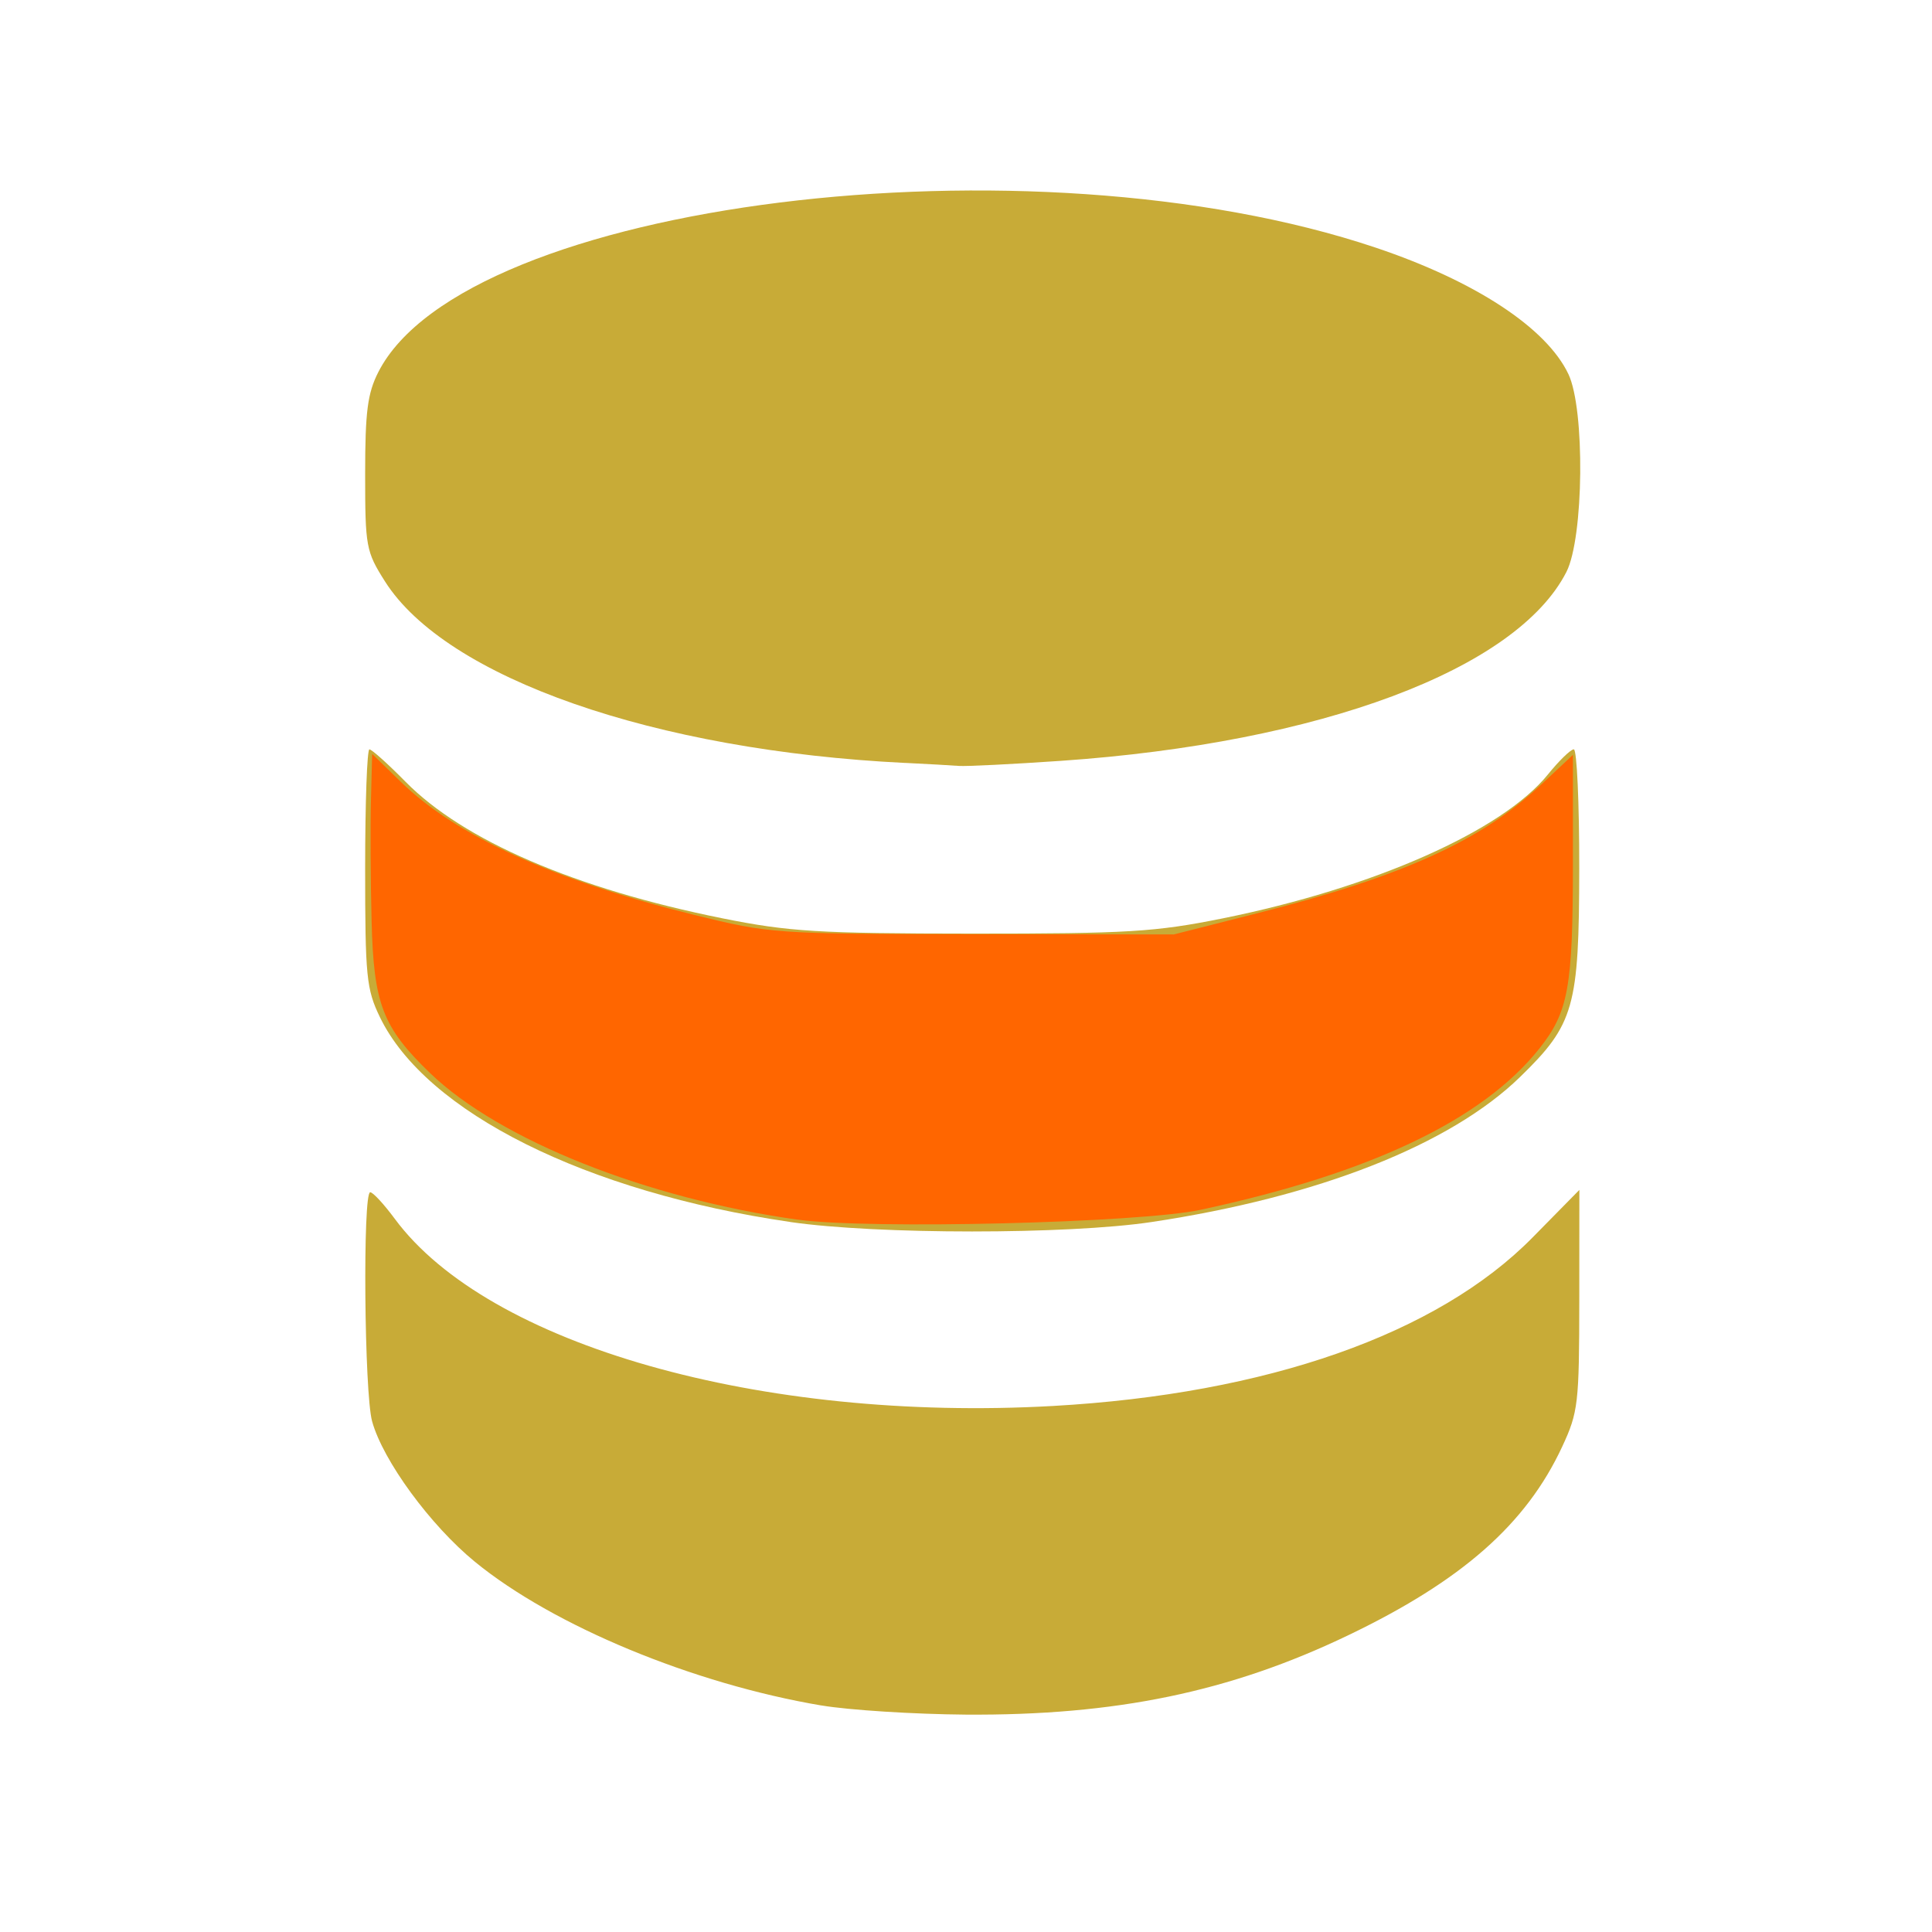 <?xml version="1.0" encoding="UTF-8" standalone="no"?>
<!-- Created with Inkscape (http://www.inkscape.org/) -->

<svg
   xmlns:dc="http://purl.org/dc/elements/1.1/"
   xmlns:cc="http://creativecommons.org/ns#"
   xmlns:rdf="http://www.w3.org/1999/02/22-rdf-syntax-ns#"
   xmlns:svg="http://www.w3.org/2000/svg"
   xmlns="http://www.w3.org/2000/svg"
   xmlns:xlink="http://www.w3.org/1999/xlink"
   xmlns:sodipodi="http://sodipodi.sourceforge.net/DTD/sodipodi-0.dtd"
   xmlns:inkscape="http://www.inkscape.org/namespaces/inkscape"
   width="48"
   height="48"
   id="svg2"
   version="1.1"
   inkscape:version="0.48.4 r9939"
   sodipodi:docname="dbeaver.svg">
  <defs
     id="defs4">
    <linearGradient
       gradientTransform="scale(1.006,0.994)"
       gradientUnits="userSpaceOnUse"
       id="ButtonShadow"
       y2="7.017"
       x2="45.448"
       y1="92.54"
       x1="45.448">
      <stop
         offset="0"
         style="stop-color:#000000;stop-opacity:1"
         id="stop3750" />
      <stop
         offset="1"
         style="stop-color:#000000;stop-opacity:0.588"
         id="stop3752" />
    </linearGradient>
    <linearGradient
       id="linearGradient3737">
      <stop
         offset="0"
         style="stop-color:#ffffff;stop-opacity:1"
         id="stop3739" />
      <stop
         offset="1"
         style="stop-color:#ffffff;stop-opacity:0"
         id="stop3741" />
    </linearGradient>
    <filter
       style="color-interpolation-filters:sRGB"
       id="filter3174">
      <feGaussianBlur
         stdDeviation="1.71"
         id="feGaussianBlur3176" />
    </filter>
    <filter
       style="color-interpolation-filters:sRGB"
       id="filter3794"
       height="1.384"
       width="1.384"
       y="-0.192"
       x="-0.192">
      <feGaussianBlur
         stdDeviation="5.28"
         id="feGaussianBlur3796" />
    </filter>
    <linearGradient
       gradientUnits="userSpaceOnUse"
       xlink:href="#linearGradient3737"
       id="linearGradient3613"
       y2="138.661"
       x2="48"
       y1="20.221"
       x1="48" />
    <clipPath
       id="clipPath3613">
      <rect
         style="fill:#ffffff;fill-opacity:1;fill-rule:nonzero;stroke:none"
         id="rect3615"
         y="6"
         x="6"
         ry="6"
         rx="6"
         height="84"
         width="84" />
    </clipPath>
    <linearGradient
       gradientUnits="userSpaceOnUse"
       y2="1007.403"
       x2="27.569"
       y1="1049.115"
       x1="27.569"
       id="linearGradient7156"
       xlink:href="#linearGradient5347"
       inkscape:collect="always" />
    <style
       id="style2464"
       type="text/css" />
    <style
       type="text/css"
       id="style2464-7" />
    <linearGradient
       inkscape:collect="always"
       id="linearGradient5347">
      <stop
         style="stop-color:#8e3fd0;stop-opacity:1"
         offset="0"
         id="stop5349" />
      <stop
         style="stop-color:#cf7ae6;stop-opacity:1"
         offset="1"
         id="stop5351" />
    </linearGradient>
  </defs>
  <sodipodi:namedview
     id="base"
     pagecolor="#ffffff"
     bordercolor="#666666"
     borderopacity="1.0"
     inkscape:pageopacity="0.0"
     inkscape:pageshadow="2"
     inkscape:zoom="6"
     inkscape:cx="5.9124163"
     inkscape:cy="37.816522"
     inkscape:document-units="px"
     inkscape:current-layer="layer1"
     showgrid="false"
     inkscape:window-width="1920"
     inkscape:window-height="1021"
     inkscape:window-x="1062"
     inkscape:window-y="1066"
     inkscape:window-maximized="1" />
  <g
     inkscape:label="Capa 1"
     inkscape:groupmode="layer"
     id="layer1"
     transform="translate(0,-1004.362)">
    <g
       id="layer2"
       style="display:none"
       transform="translate(-69.966,962.464)">
      <rect
         width="86"
         height="85"
         rx="6"
         ry="6"
         x="5"
         y="7"
         id="rect3745"
         style="opacity:0.9;fill:url(#ButtonShadow);fill-opacity:1;fill-rule:nonzero;stroke:none;filter:url(#filter3174)" />
    </g>
    <g
       id="layer5"
       style="display:none"
       transform="translate(-69.966,962.464)">
      <rect
         width="66"
         height="66"
         rx="12"
         ry="12"
         x="15"
         y="15"
         clip-path="url(#clipPath3613)"
         id="rect3171"
         style="opacity:0.1;fill:url(#linearGradient3613);fill-opacity:1;fill-rule:nonzero;stroke:#ffffff;stroke-width:0.5;stroke-linecap:round;stroke-linejoin:miter;stroke-miterlimit:4;stroke-opacity:1;stroke-dasharray:none;stroke-dashoffset:0;filter:url(#filter3794)" />
    </g>
    <g
       transform="matrix(0.361,0,0,-0.361,-94.768,1006.746)"
       id="g312"
       style="fill:#000000;fill-opacity:0.498" />
    <g
       transform="matrix(0.361,0,0,-0.361,-83.412,995.39)"
       id="g316"
       style="fill:#000000;fill-opacity:0.498" />
    <g
       id="layer2-5"
       inkscape:label="Dark background"
       style="display:none"
       transform="translate(54.517,1005.078)">
      <rect
         y="0"
         x="0"
         height="22"
         width="22"
         id="rect4898"
         style="fill:#333333;fill-opacity:1;fill-rule:nonzero;stroke:none;display:inline" />
    </g>
    <g
       id="layer3"
       inkscape:label="Pale darkground"
       style="display:none"
       transform="translate(54.517,1005.078)">
      <rect
         style="fill:#efebe7;fill-opacity:1;fill-rule:nonzero;stroke:none"
         id="rect4126"
         width="22"
         height="22"
         x="0"
         y="0" />
    </g>
    <g
       transform="matrix(0.361,0,0,-0.361,-169.461,981.701)"
       id="g312-7"
       style="fill:#000000;fill-opacity:0.498" />
    <g
       transform="matrix(0.361,0,0,-0.361,-158.105,970.345)"
       id="g316-6"
       style="fill:#000000;fill-opacity:0.498" />
    <path
       style="fill:#c8ab37"
       d="m 22.489,1023.317 c -6.229,-0.305 -11.403,-2.111 -12.925,-4.511 -0.47,-0.742 -0.492,-0.859 -0.492,-2.666 0,-1.552 0.059,-2.006 0.328,-2.535 2.156,-4.225 16.184,-5.975 24.777,-3.091 2.472,0.83 4.244,1.992 4.79,3.143 0.415,0.875 0.383,4.067 -0.05,4.915 -1.238,2.426 -6.114,4.248 -12.56,4.693 -1.211,0.083 -2.352,0.14 -2.535,0.126 -0.183,-0.014 -0.783,-0.048 -1.333,-0.075 z"
       id="path3503"
       inkscape:connector-curvature="0" />
    <path
       style="fill:#c8ab37"
       d="m 19.636,1034.722 c -5.076,-0.741 -9.053,-2.725 -10.197,-5.089 -0.336,-0.694 -0.367,-1.009 -0.367,-3.706 0,-1.621 0.048,-2.947 0.106,-2.947 0.058,0 0.462,0.362 0.898,0.805 1.436,1.458 4.221,2.659 7.876,3.393 1.652,0.332 2.378,0.376 6.204,0.379 3.861,0 4.539,-0.039 6.221,-0.378 3.745,-0.756 6.947,-2.173 8.08,-3.575 0.278,-0.344 0.567,-0.625 0.644,-0.625 0.076,0 0.137,1.331 0.135,2.958 -0.004,3.447 -0.125,3.873 -1.469,5.181 -1.734,1.689 -5.024,2.984 -9.158,3.605 -2.085,0.313 -6.82,0.312 -8.972,0 l 0,0 z"
       id="path3505"
       inkscape:connector-curvature="0" />
    <path
       style="fill:#c8ab37"
       d="m 20.406,1046.734 c -3.192,-0.54 -6.664,-1.98 -8.606,-3.569 -1.108,-0.907 -2.284,-2.512 -2.555,-3.49 -0.195,-0.702 -0.236,-5.698 -0.047,-5.692 0.069,0 0.344,0.3 0.611,0.661 2.316,3.131 9.087,5.057 16.349,4.649 5.32,-0.299 9.556,-1.786 11.917,-4.185 l 1.164,-1.183 -0.002,2.735 c -0.002,2.578 -0.026,2.787 -0.425,3.645 -0.896,1.925 -2.491,3.33 -5.323,4.688 -2.929,1.405 -5.774,1.994 -9.5,1.968 -1.283,-0.01 -2.896,-0.112 -3.583,-0.228 z"
       id="path3507"
       inkscape:connector-curvature="0" />
    <path
       style="fill:#ff6600"
       d="m 19.817,30.302 c -3.753,-0.525 -7.406,-1.981 -9.127,-3.637 -1.183,-1.138 -1.406,-1.716 -1.458,-3.781 -0.026,-1.008 -0.033,-2.355 -0.016,-2.993 l 0.03,-1.16 0.708,0.69 c 1.392,1.356 3.783,2.441 7.292,3.309 1.887,0.467 1.994,0.474 6.917,0.48 l 5,0.006 2.083,-0.529 c 3.605,-0.915 5.549,-1.797 7.039,-3.19 l 0.794,-0.743 -9.3e-4,2.731 c -10e-4,3.042 -0.114,3.66 -0.831,4.563 -1.411,1.775 -4.201,3.104 -8.418,4.009 -1.518,0.326 -8.253,0.49 -10.012,0.244 z"
       id="path3533"
       inkscape:connector-curvature="0"
       transform="translate(0,1004.362)" />
  </g>
</svg>
